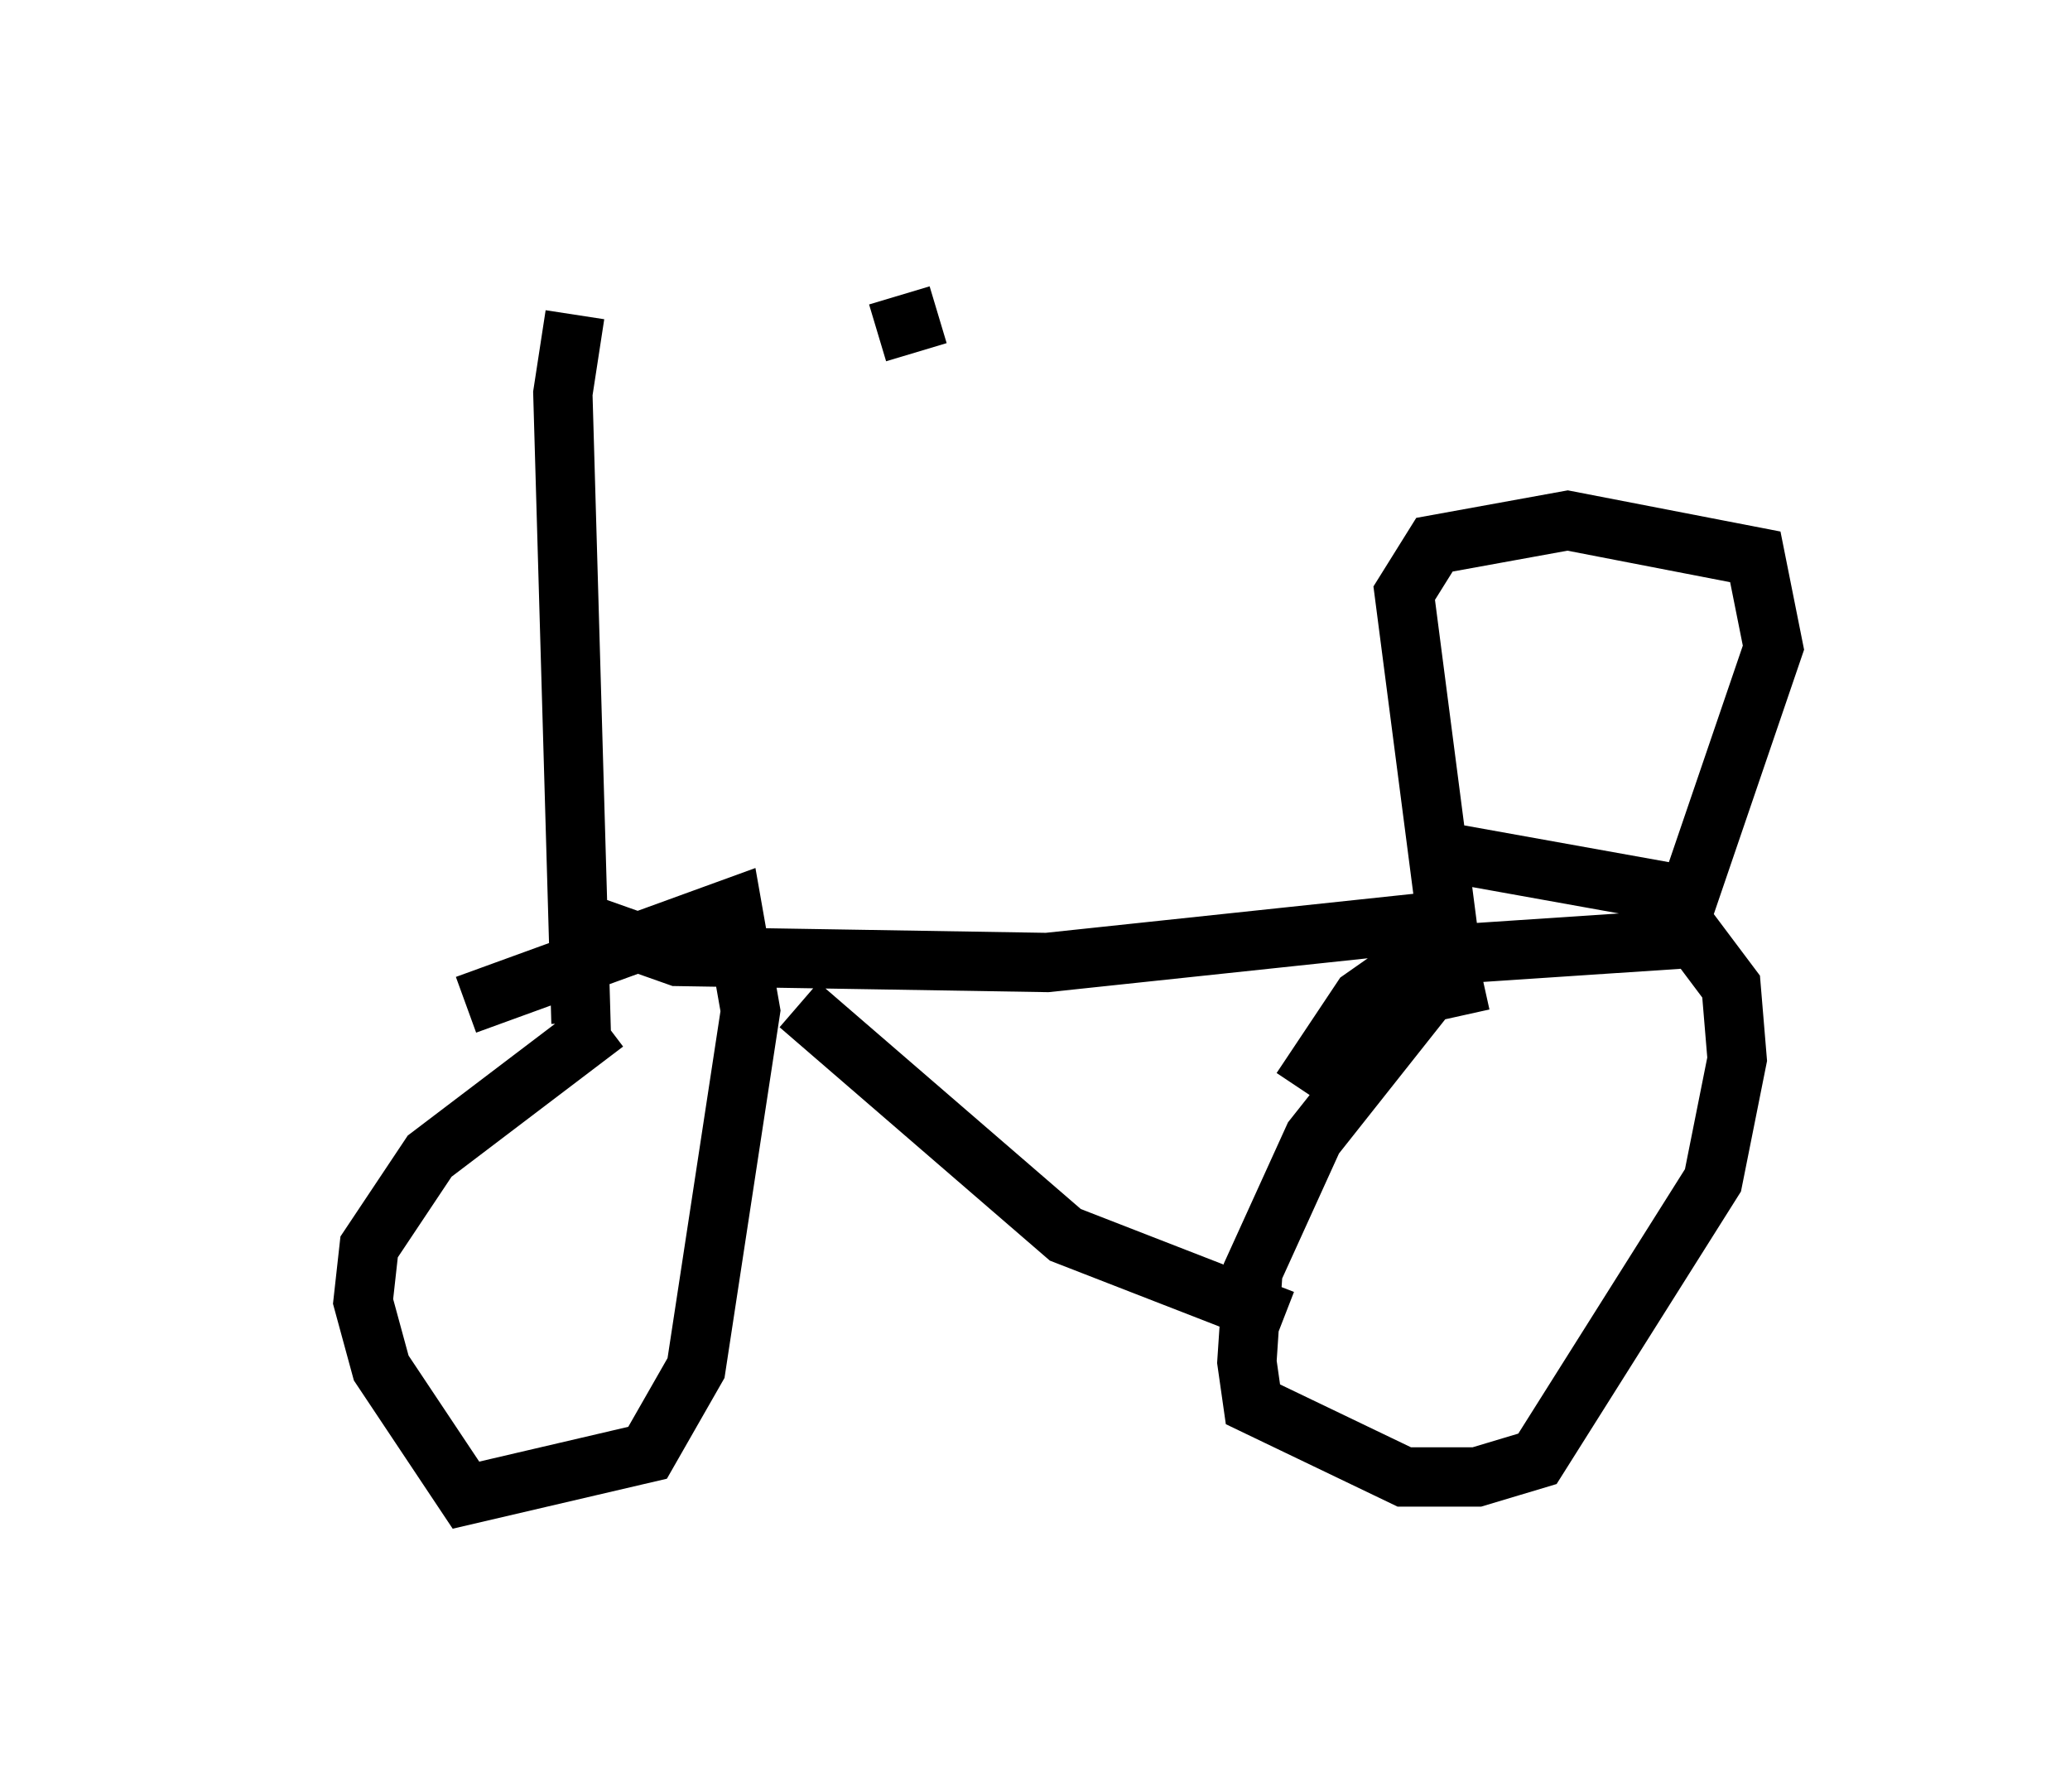<?xml version="1.0" encoding="utf-8" ?>
<svg baseProfile="full" height="30.213" version="1.1" width="34.909" xmlns="http://www.w3.org/2000/svg" xmlns:ev="http://www.w3.org/2001/xml-events" xmlns:xlink="http://www.w3.org/1999/xlink"><defs /><rect fill="white" height="30.213" width="34.909" x="0" y="0" /><path d="M5, 5 m9.8, 0.613 l1.021, -0.306 m-6.125, 0.0 l-0.204, 1.327 0.306, 10.617 l-0.204, 0.102 m0.102, -1.838 l1.735, 0.613 6.227, 0.102 l6.738, -0.715 -0.715, -5.513 l0.51, -0.817 2.246, -0.408 l3.165, 0.613 0.306, 1.531 l-1.429, 4.185 -3.981, -0.715 m-14.292, 2.858 l-2.96, 2.246 -1.021, 1.531 l-0.102, 0.919 0.306, 1.123 l1.429, 2.144 3.063, -0.715 l0.817, -1.429 0.919, -6.023 l-0.306, -1.735 -4.492, 1.633 m5.615, 0.0 l4.492, 3.879 3.675, 1.429 m3.369, -5.717 l-0.919, 0.204 -1.94, 2.45 l-1.021, 2.246 -0.102, 1.531 l0.102, 0.715 2.552, 1.225 l1.225, 0.0 1.021, -0.306 l2.96, -4.696 0.408, -2.042 l-0.102, -1.225 -0.613, -0.817 l-4.594, 0.306 -1.021, 0.715 l-1.021, 1.531 " fill="none" stroke="black" stroke-width="1" /></svg>